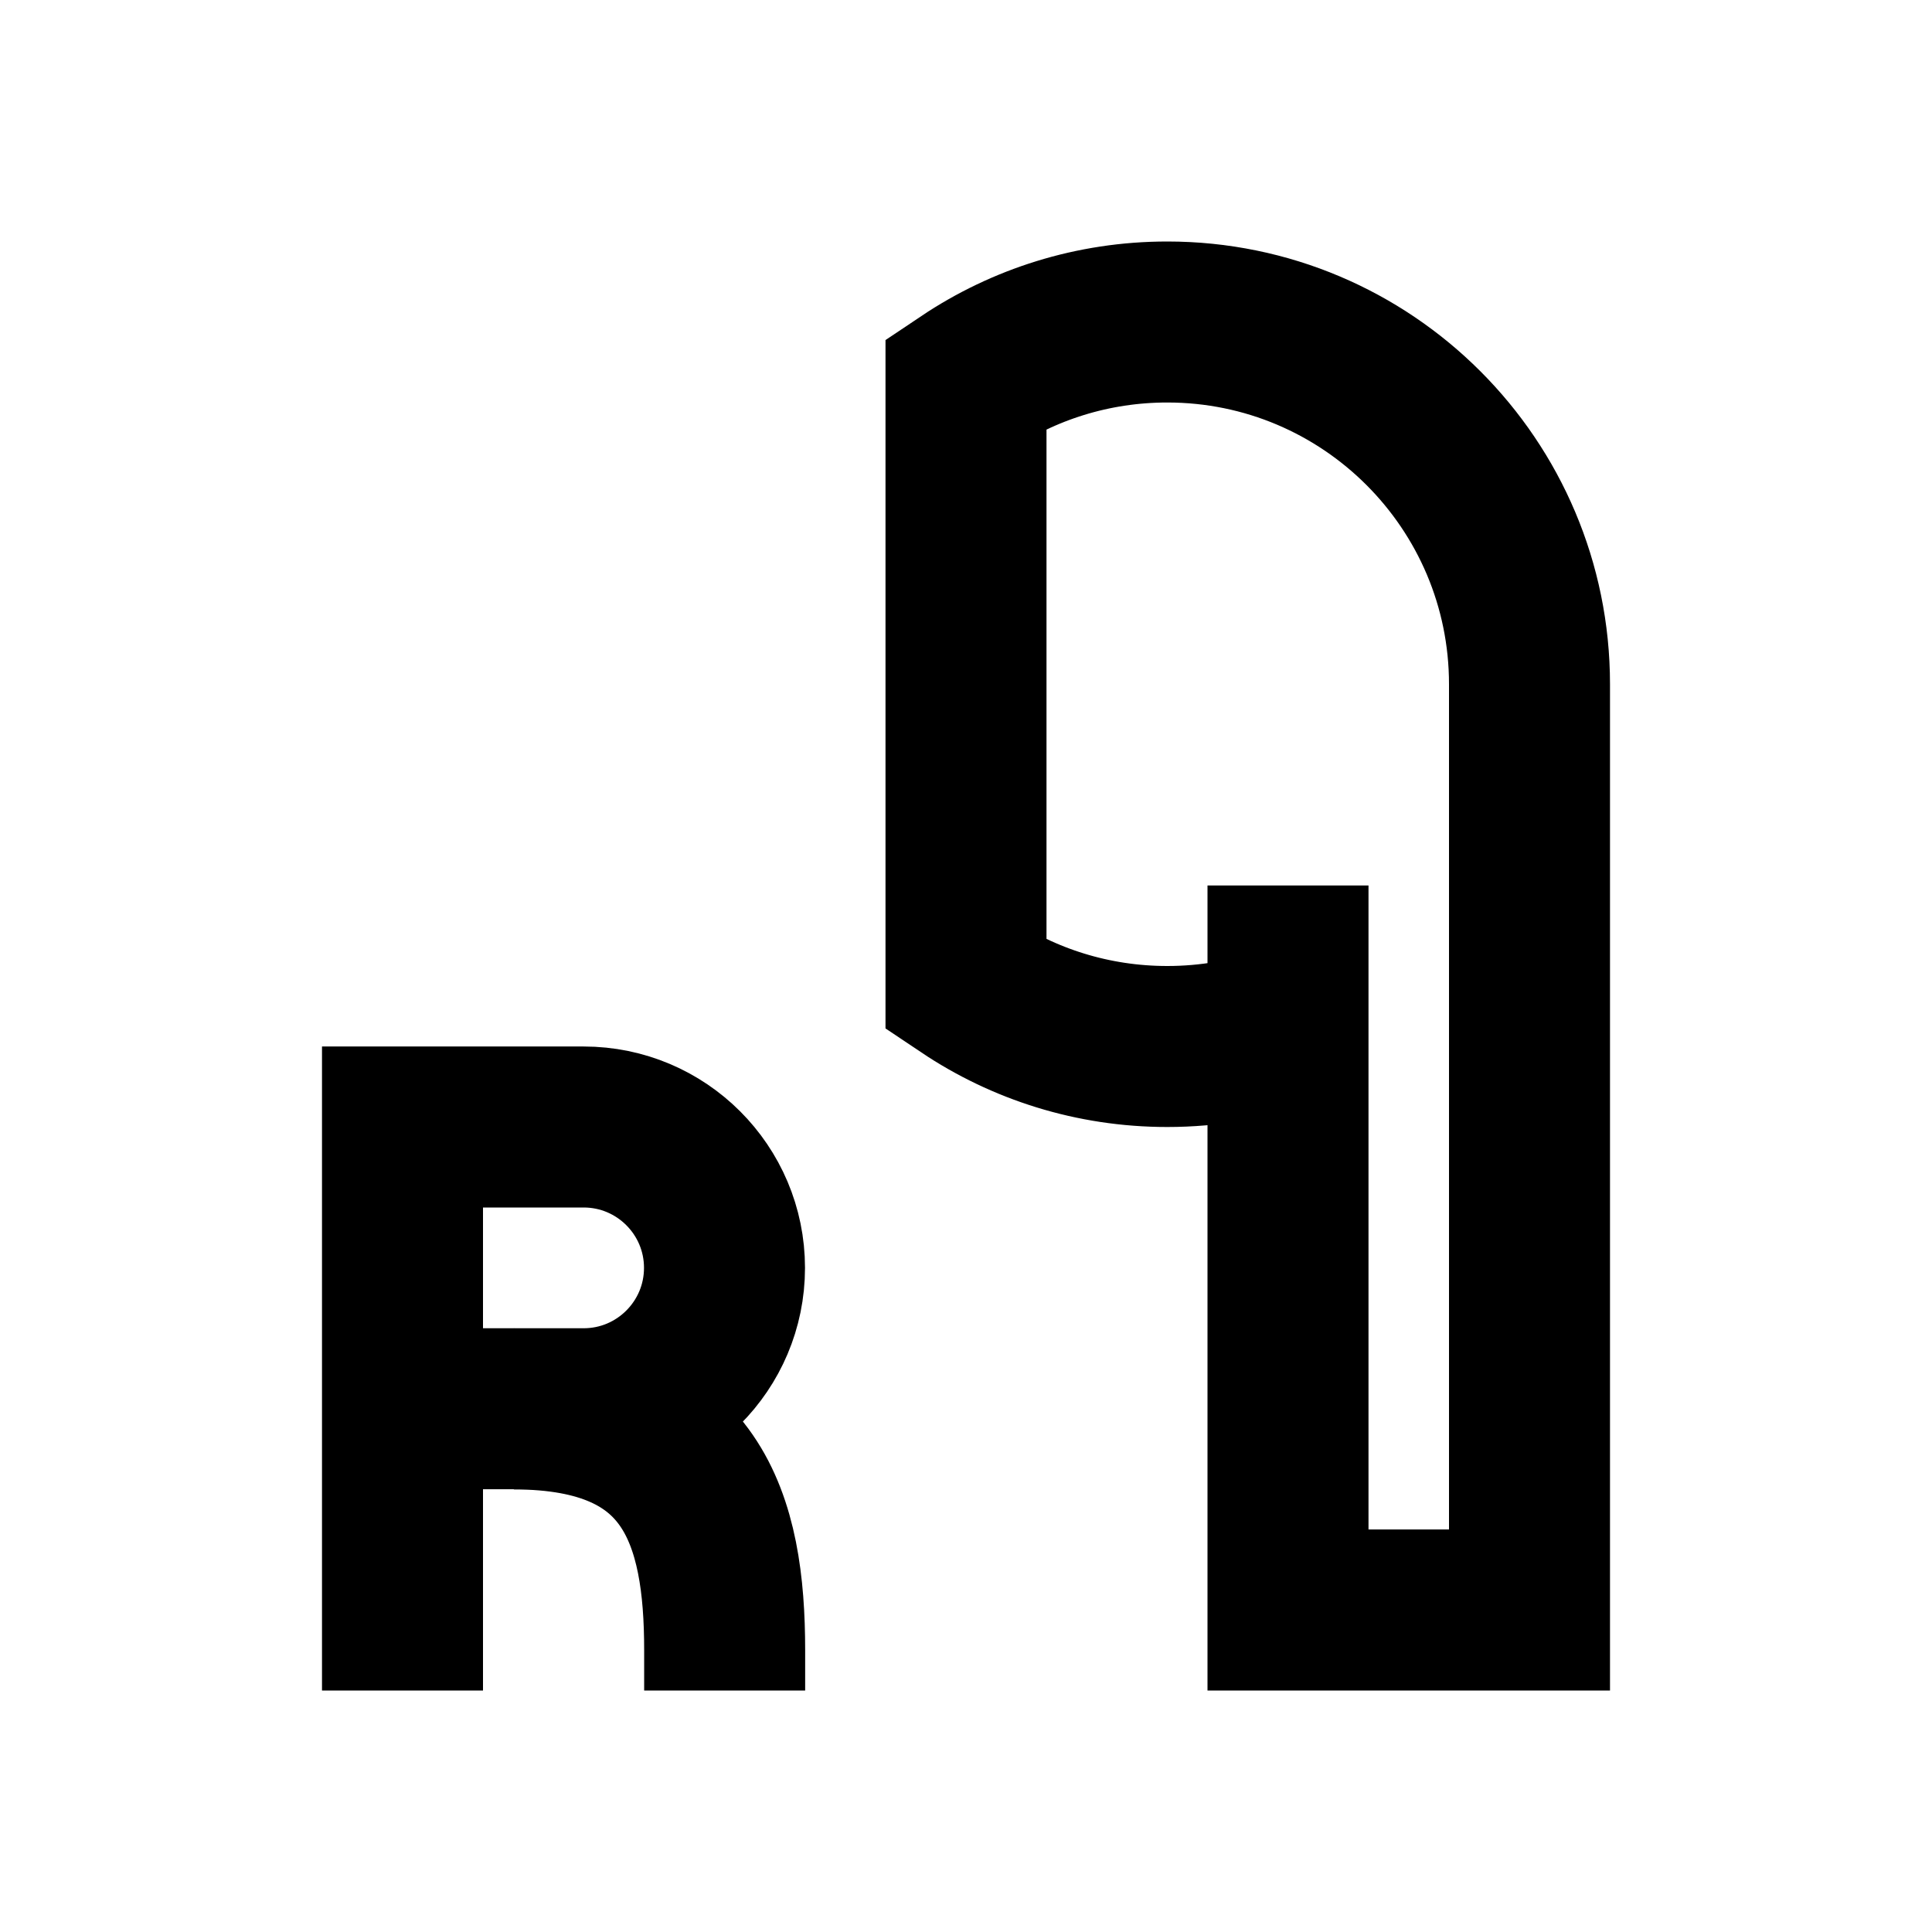 <svg width="24" height="24" viewBox="0 0 24 24" fill="none" xmlns="http://www.w3.org/2000/svg">
<path d="M16 12.744V20H19V8.5C19 6.015 16.985 4 14.5 4C13.575 4 12.715 4.279 12 4.758V12.242C12.715 12.721 13.575 13 14.5 13C15.026 13 15.531 12.91 16 12.744ZM16 12.744V11" stroke="black" stroke-width="2"/>
<path d="M5 21V14H7.25C8.216 14 9 14.784 9 15.75C9 16.716 8.216 17.5 7.25 17.5H5.5" stroke="black" stroke-width="2"/>
<path d="M9.002 21V20.5C9.002 18.879 8.613 17.502 6.383 17.502" stroke="black" stroke-width="2"/>
</svg>
